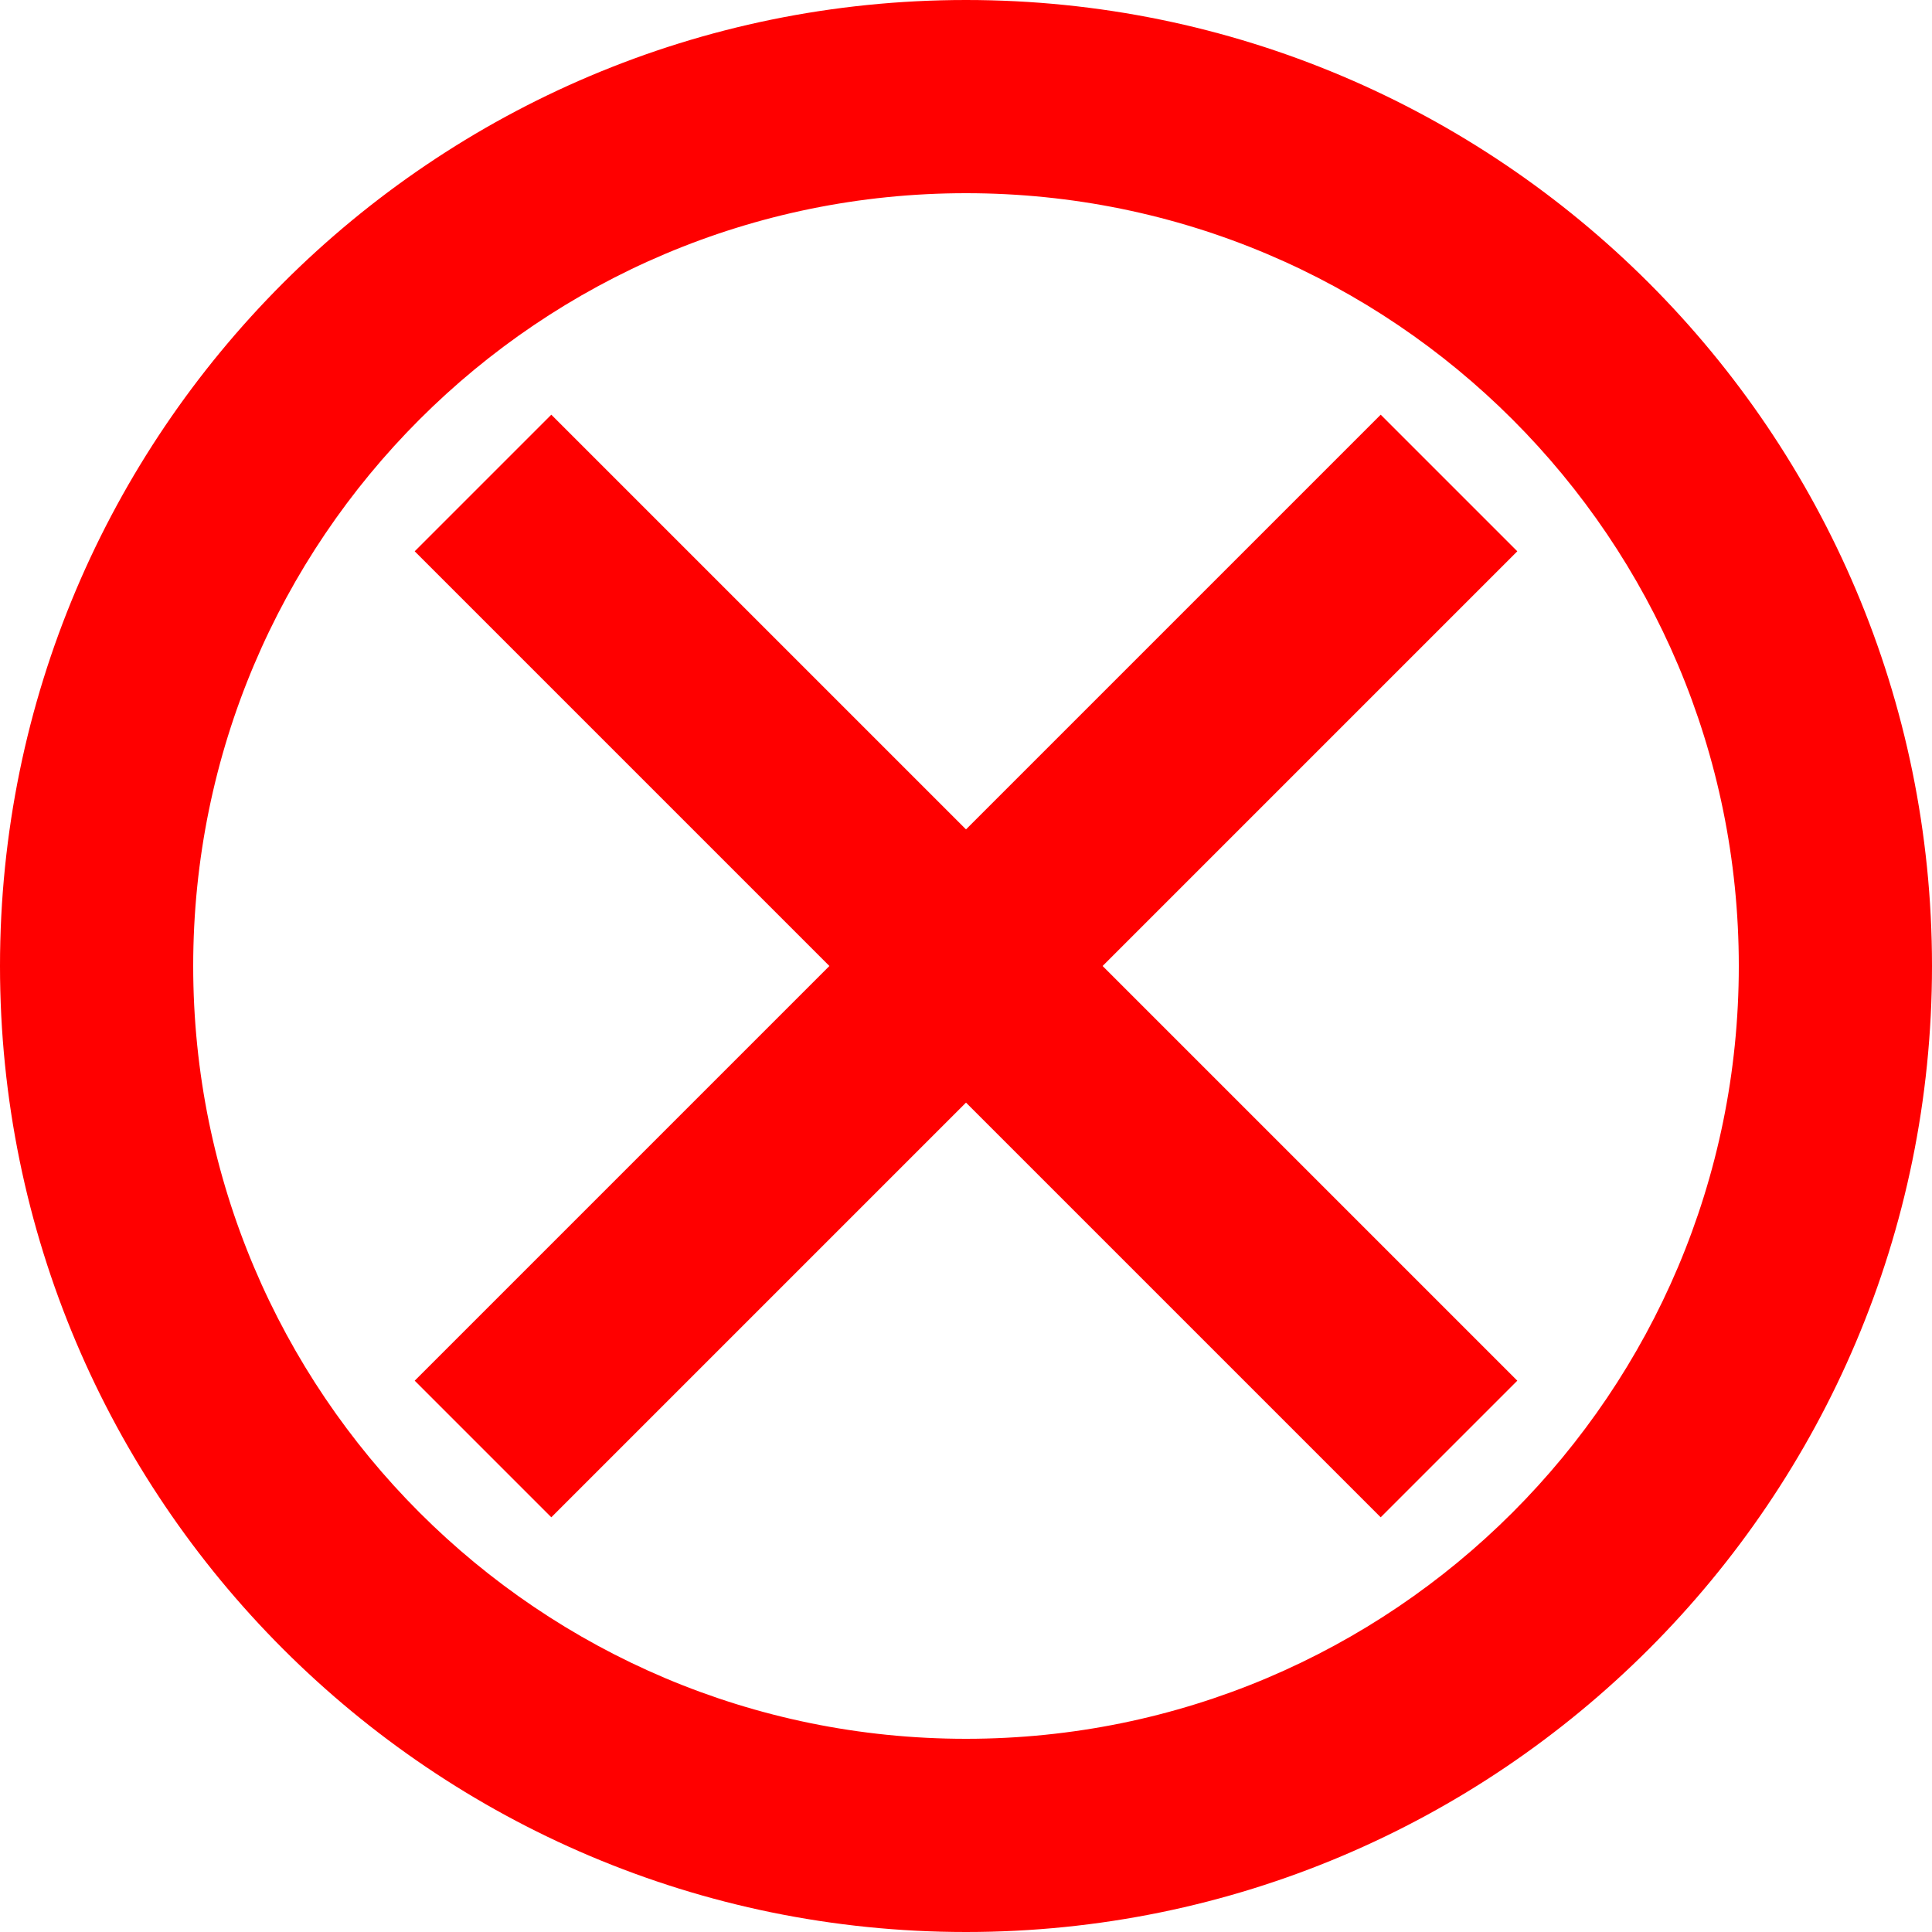<?xml version="1.0" encoding="utf-8"?>
<!-- Generator: Adobe Illustrator 26.0.1, SVG Export Plug-In . SVG Version: 6.00 Build 0)  -->
<svg version="1.2" baseProfile="tiny" id="Layer_1" xmlns="http://www.w3.org/2000/svg" xmlns:xlink="http://www.w3.org/1999/xlink"
	 x="0px" y="0px" viewBox="0 0 10 10" overflow="visible" xml:space="preserve">
<path fill="#FF0000" d="M5,1c2.21,0,4,1.79,4,4S7.21,9,5,9S1,7.21,1,5S2.79,1,5,1 M5,0C2.24,0,0,2.24,0,5s2.24,5,5,5s5-2.24,5-5
	S7.76,0,5,0L5,0z"/>
<line fill="none" stroke="#FF0000" stroke-miterlimit="10" x1="2.5" y1="2.5" x2="7.5" y2="7.5"/>
<line fill="none" stroke="#FF0000" stroke-miterlimit="10" x1="7.5" y1="2.5" x2="2.5" y2="7.5"/>
</svg>
